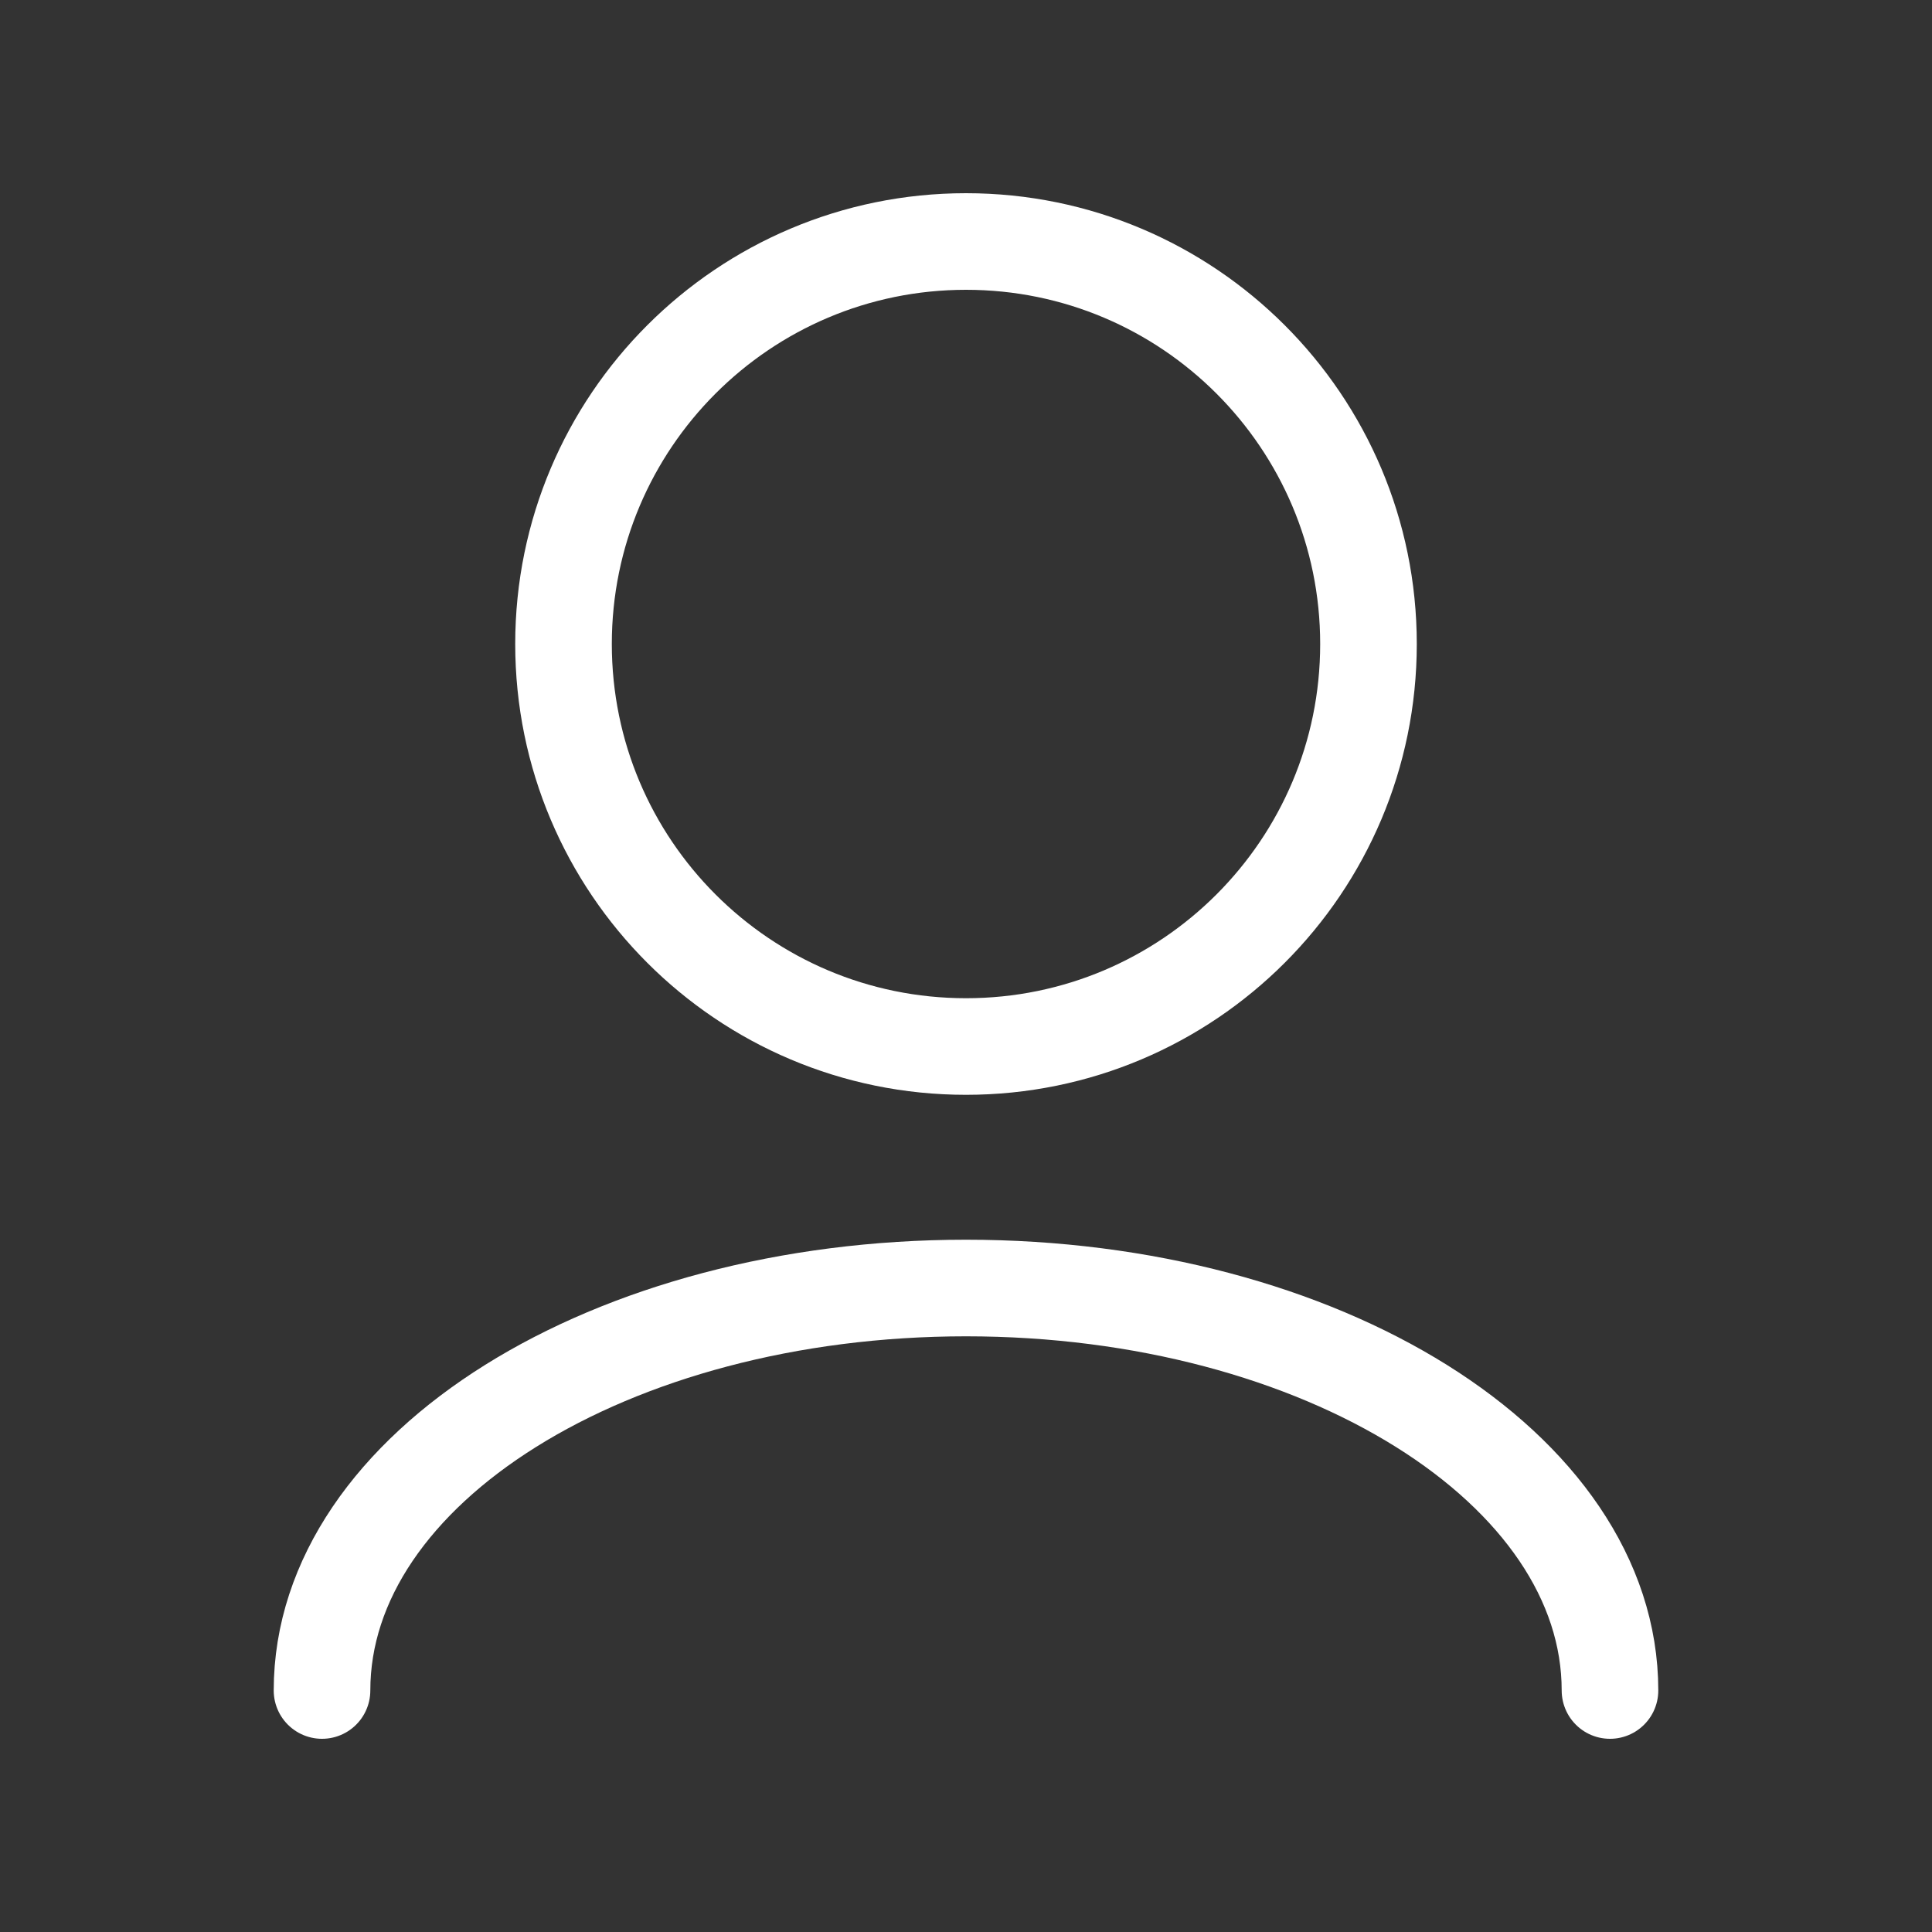 <svg width="40" height="40" viewBox="0 0 40 40" fill="none" xmlns="http://www.w3.org/2000/svg">
<rect x="0" y="0" width="40" height="40" fill="#333333" stroke="none"/>
<path d="M6.667 35C6.667 30.398 12.636 26.667 20 26.667C27.364 26.667 33.333 30.398 33.333 35" stroke="white" stroke-width="2" stroke-linecap="round" stroke-linejoin="round"/>
<path d="M20 21.667C24.602 21.667 28.333 17.936 28.333 13.333C28.333 8.731 24.602 5 20 5C15.398 5 11.667 8.731 11.667 13.333C11.667 17.936 15.398 21.667 20 21.667Z" stroke="white" stroke-width="2" stroke-linecap="round" stroke-linejoin="round"/>
</svg>
